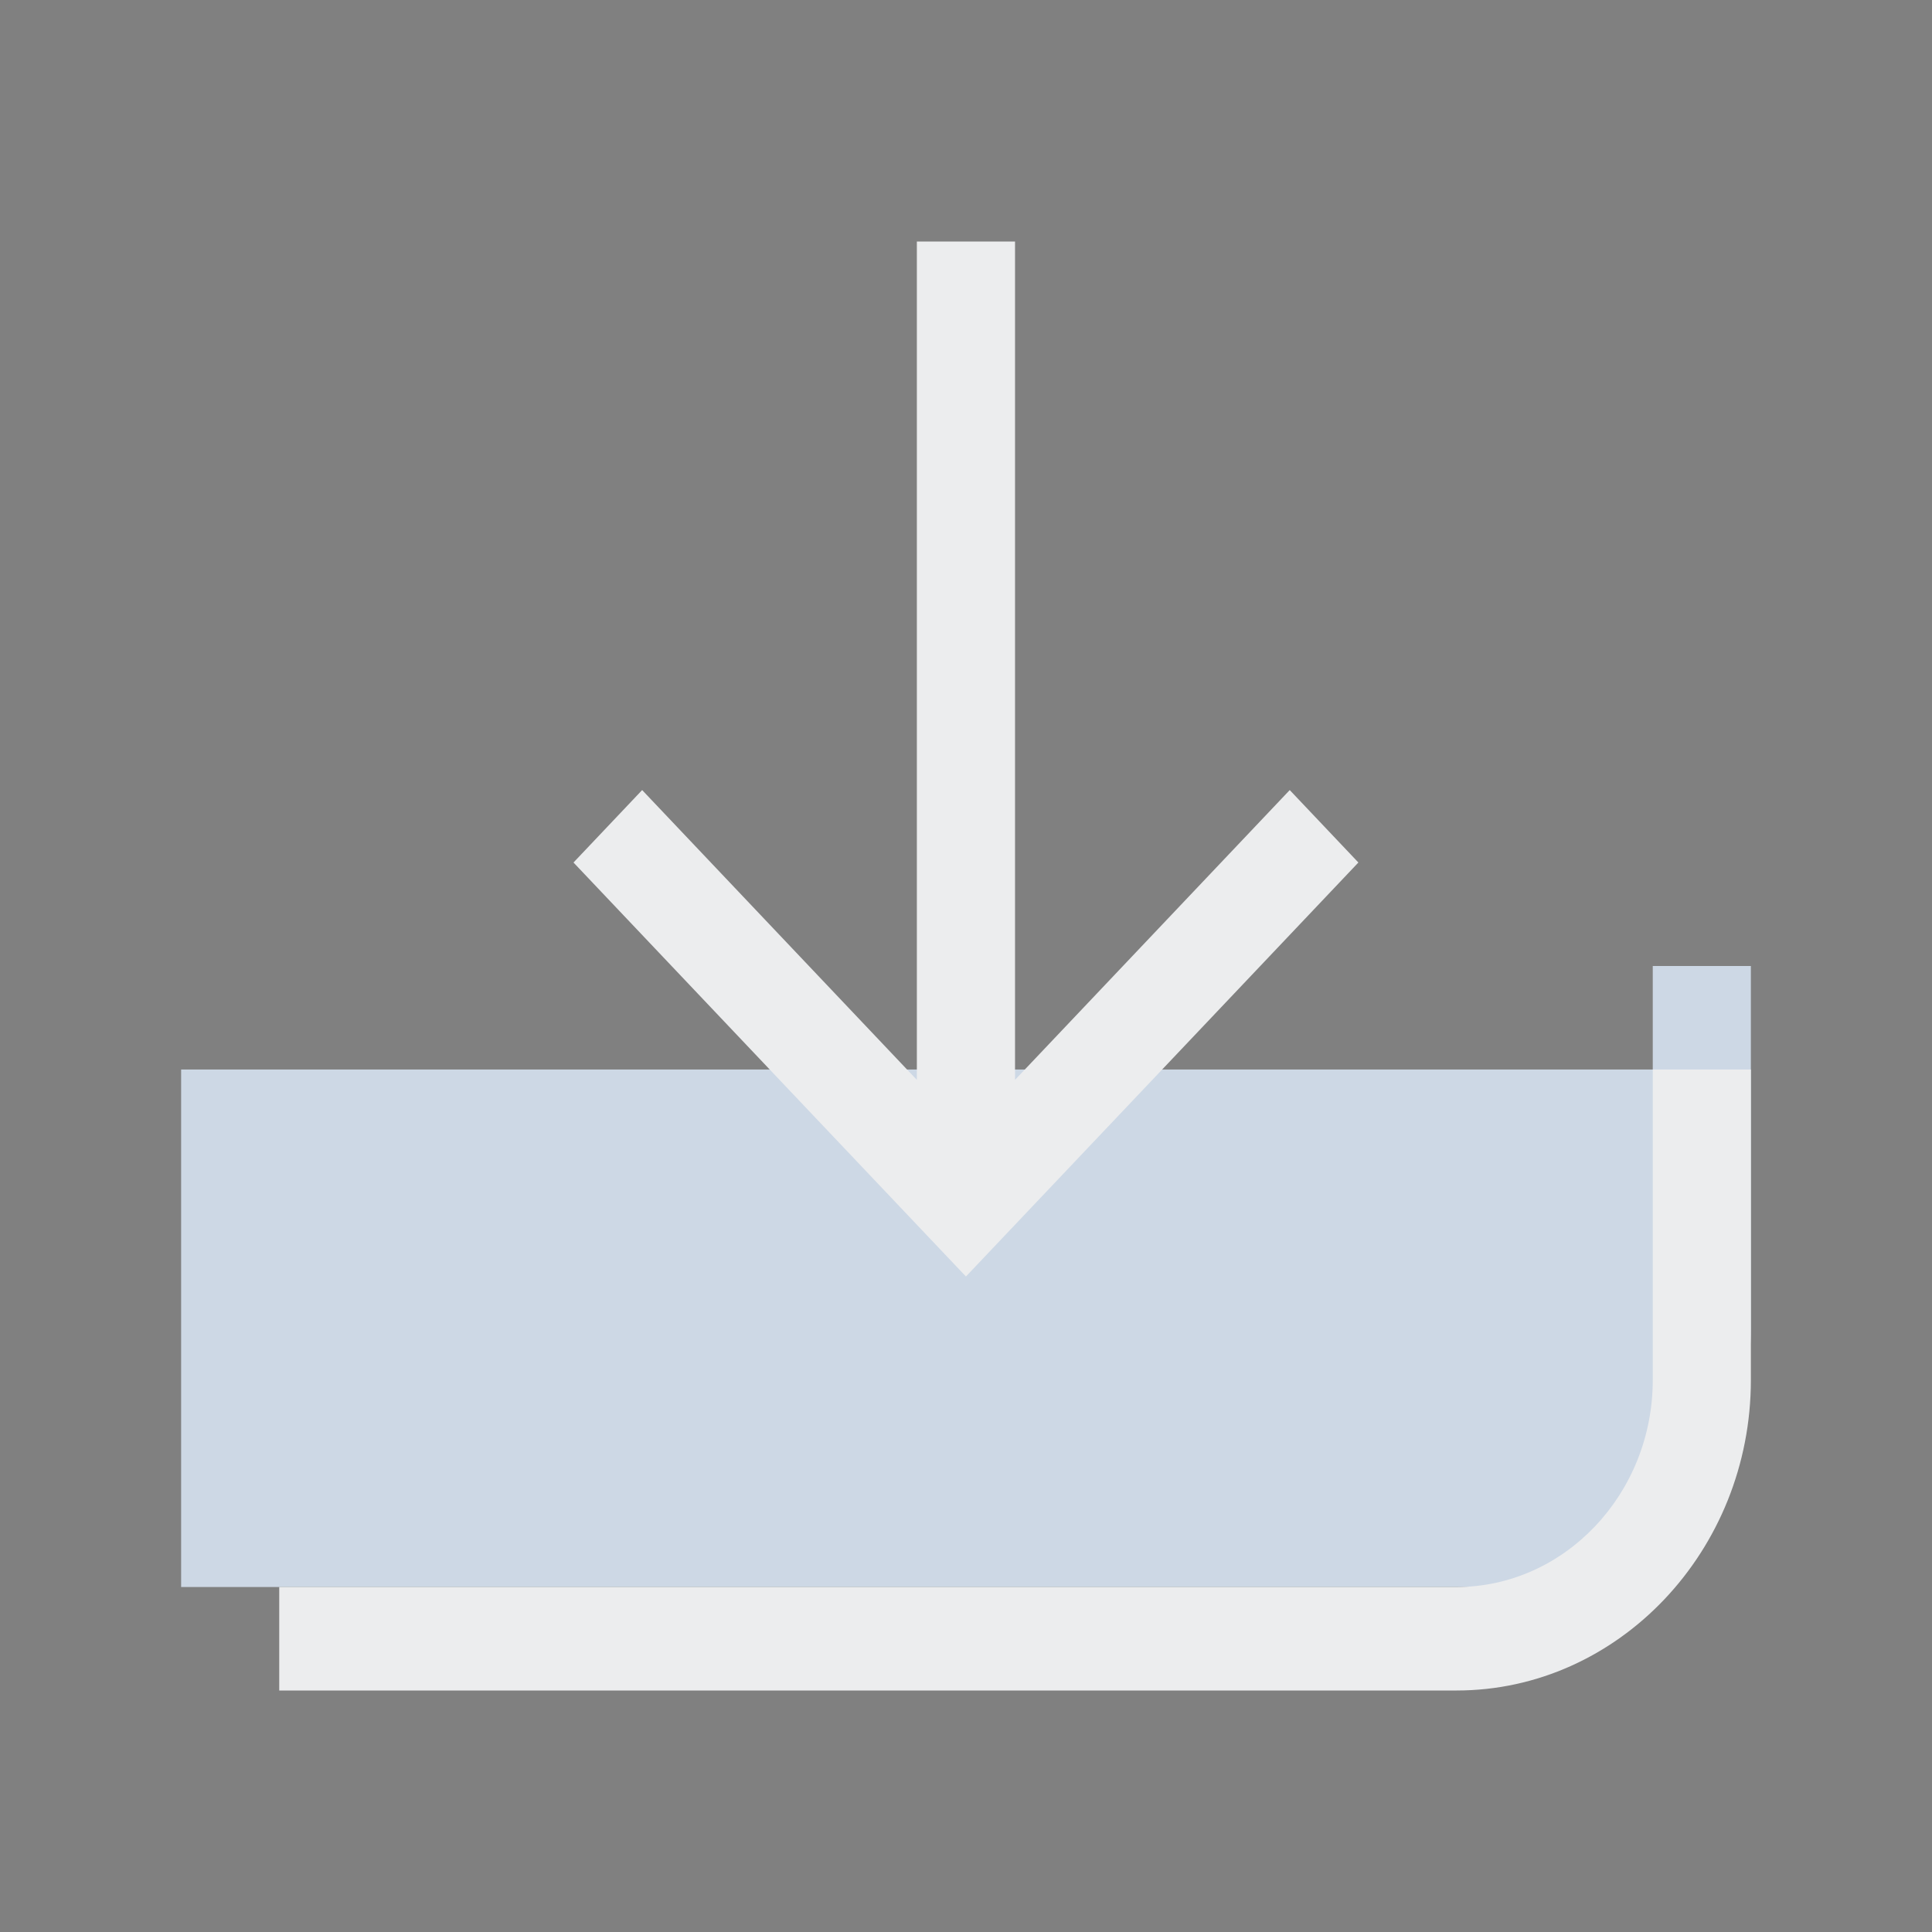 <?xml version="1.0" encoding="UTF-8" standalone="no"?>
<svg
   width="32"
   height="32"
   version="1.1"
   id="svg12"
   sodipodi:docname="kget.svg"
   inkscape:version="1.2 (dc2aedaf03, 2022-05-15)"
   xmlns:inkscape="http://www.inkscape.org/namespaces/inkscape"
   xmlns:sodipodi="http://sodipodi.sourceforge.net/DTD/sodipodi-0.dtd"
   xmlns:xlink="http://www.w3.org/1999/xlink"
   xmlns="http://www.w3.org/2000/svg"
   xmlns:svg="http://www.w3.org/2000/svg"
   xmlns:rdf="http://www.w3.org/1999/02/22-rdf-syntax-ns#"
   xmlns:cc="http://creativecommons.org/ns#"
   xmlns:dc="http://purl.org/dc/elements/1.1/">
  <rect width="100%" height="100%" fill="#808080" stroke="none"/>
  <style
     id="current-color-scheme"
     type="text/css">.ColorScheme-Text { color:#ecedee; }
.ColorScheme-Highlight { color:#cdd8e5; }
</style>
  <g
     id="22-22-kget"
     transform="translate(32,9.998)">
    <rect
       style="opacity:0.001"
       width="22"
       height="22"
       x="0"
       y="2.7026367e-08"
       id="rect2" />
    <path
       id="Download-3"
       class="st0  ColorScheme-Highlight"
       d="M 2,12.143 H 18.875 V 11 H 20 v 4 c 0,1.571 -1.266,2.857 -2.813,2.857 H 2 Z"
       style="stroke-width:0.283;fill-opacity:1;fill:currentColor;" />
    <path
       id="Download-s-6"
       class="st1  ColorScheme-Text"
       d="m 11.562,3 v 9.257 l 3.15,-3.2 0.787,0.8 -4.5,4.571 -4.5,-4.571 0.788,-0.8 3.15,3.2 V 3 Z m 7.312,9.143 v 3.429 c 0,1.257 -1.012,2.286 -2.25,2.286 H 3.125 V 19 H 16.625 C 18.481,19 20,17.457 20,15.571 v -3.429 z"
       style="stroke-width:0.283;fill-opacity:1;fill:currentColor;" />
  </g>
  <g
     id="kget">
    <rect
       style="opacity:0.001"
       width="32"
       height="32"
       x="0"
       y="0"
       id="rect7" />
    <path
       id="Download"
       class="st0  ColorScheme-Highlight"
       d="M 3,17.714 H 27.375 V 16 H 29 v 6 c 0,2.357 -1.828,4.286 -4.063,4.286 H 3 Z"
       style="stroke-width:0.417;fill-opacity:1;fill:currentColor;" />
    <path
       id="Download-s"
       class="st1  ColorScheme-Text"
       d="m 16.812,4 v 13.886 l 4.55,-4.8 1.137,1.2 -6.5,6.857 -6.5,-6.857 1.137,-1.2 4.55,4.8 V 4 Z M 27.375,17.714 v 5.143 c 0,1.886 -1.462,3.429 -3.25,3.429 H 4.625 V 28 h 19.5 C 26.806,28 29,25.686 29,22.857 v -5.143 z"
       style="stroke-width:0.417;fill-opacity:1;fill:currentColor;" />
  </g>
  <defs
     id="defs16">
    <linearGradient
       id="c"
       y1="13"
       y2="33"
       x2="0"
       gradientUnits="userSpaceOnUse"
       gradientTransform="matrix(1,0,0,-1,384.57,547.8)">
      <stop
         stop-color="#197cf1"
         id="stop12" />
      <stop
         offset="1"
         stop-color="#20bcfa"
         id="stop14" />
    </linearGradient>
    <linearGradient
       xlink:href="#c"
       id="d"
       y1="14"
       y2="33"
       x2="0"
       gradientUnits="userSpaceOnUse"
       gradientTransform="matrix(1,0,0,-1,-8,37)" />
    <linearGradient
       id="linearGradient917"
       y1="13"
       y2="33"
       x2="0"
       gradientUnits="userSpaceOnUse"
       gradientTransform="matrix(1,0,0,-1,384.57,547.8)">
      <stop
         stop-color="#197cf1"
         id="stop913" />
      <stop
         offset="1"
         stop-color="#20bcfa"
         id="stop915" />
    </linearGradient>
  </defs>
  <sodipodi:namedview
     pagecolor="#bababa"
     bordercolor="#000000"
     borderopacity="1"
     objecttolerance="10"
     gridtolerance="10"
     guidetolerance="10"
     inkscape:pageopacity="0"
     inkscape:pageshadow="2"
     inkscape:window-width="1920"
     inkscape:window-height="1000"
     id="namedview14"
     showgrid="false"
     inkscape:zoom="4.9062502"
     inkscape:cx="-15.796178"
     inkscape:cy="14.369426"
     inkscape:window-x="0"
     inkscape:window-y="0"
     inkscape:window-maximized="1"
     inkscape:current-layer="svg12"
     inkscape:document-rotation="0"
     showguides="false"
     inkscape:lockguides="true"
     inkscape:showpageshadow="false"
     inkscape:pagecheckerboard="0"
     inkscape:deskcolor="#bababa">
    <inkscape:grid
       type="xygrid"
       id="grid849"
       originx="0"
       originy="0" />
  </sodipodi:namedview>
</svg>
